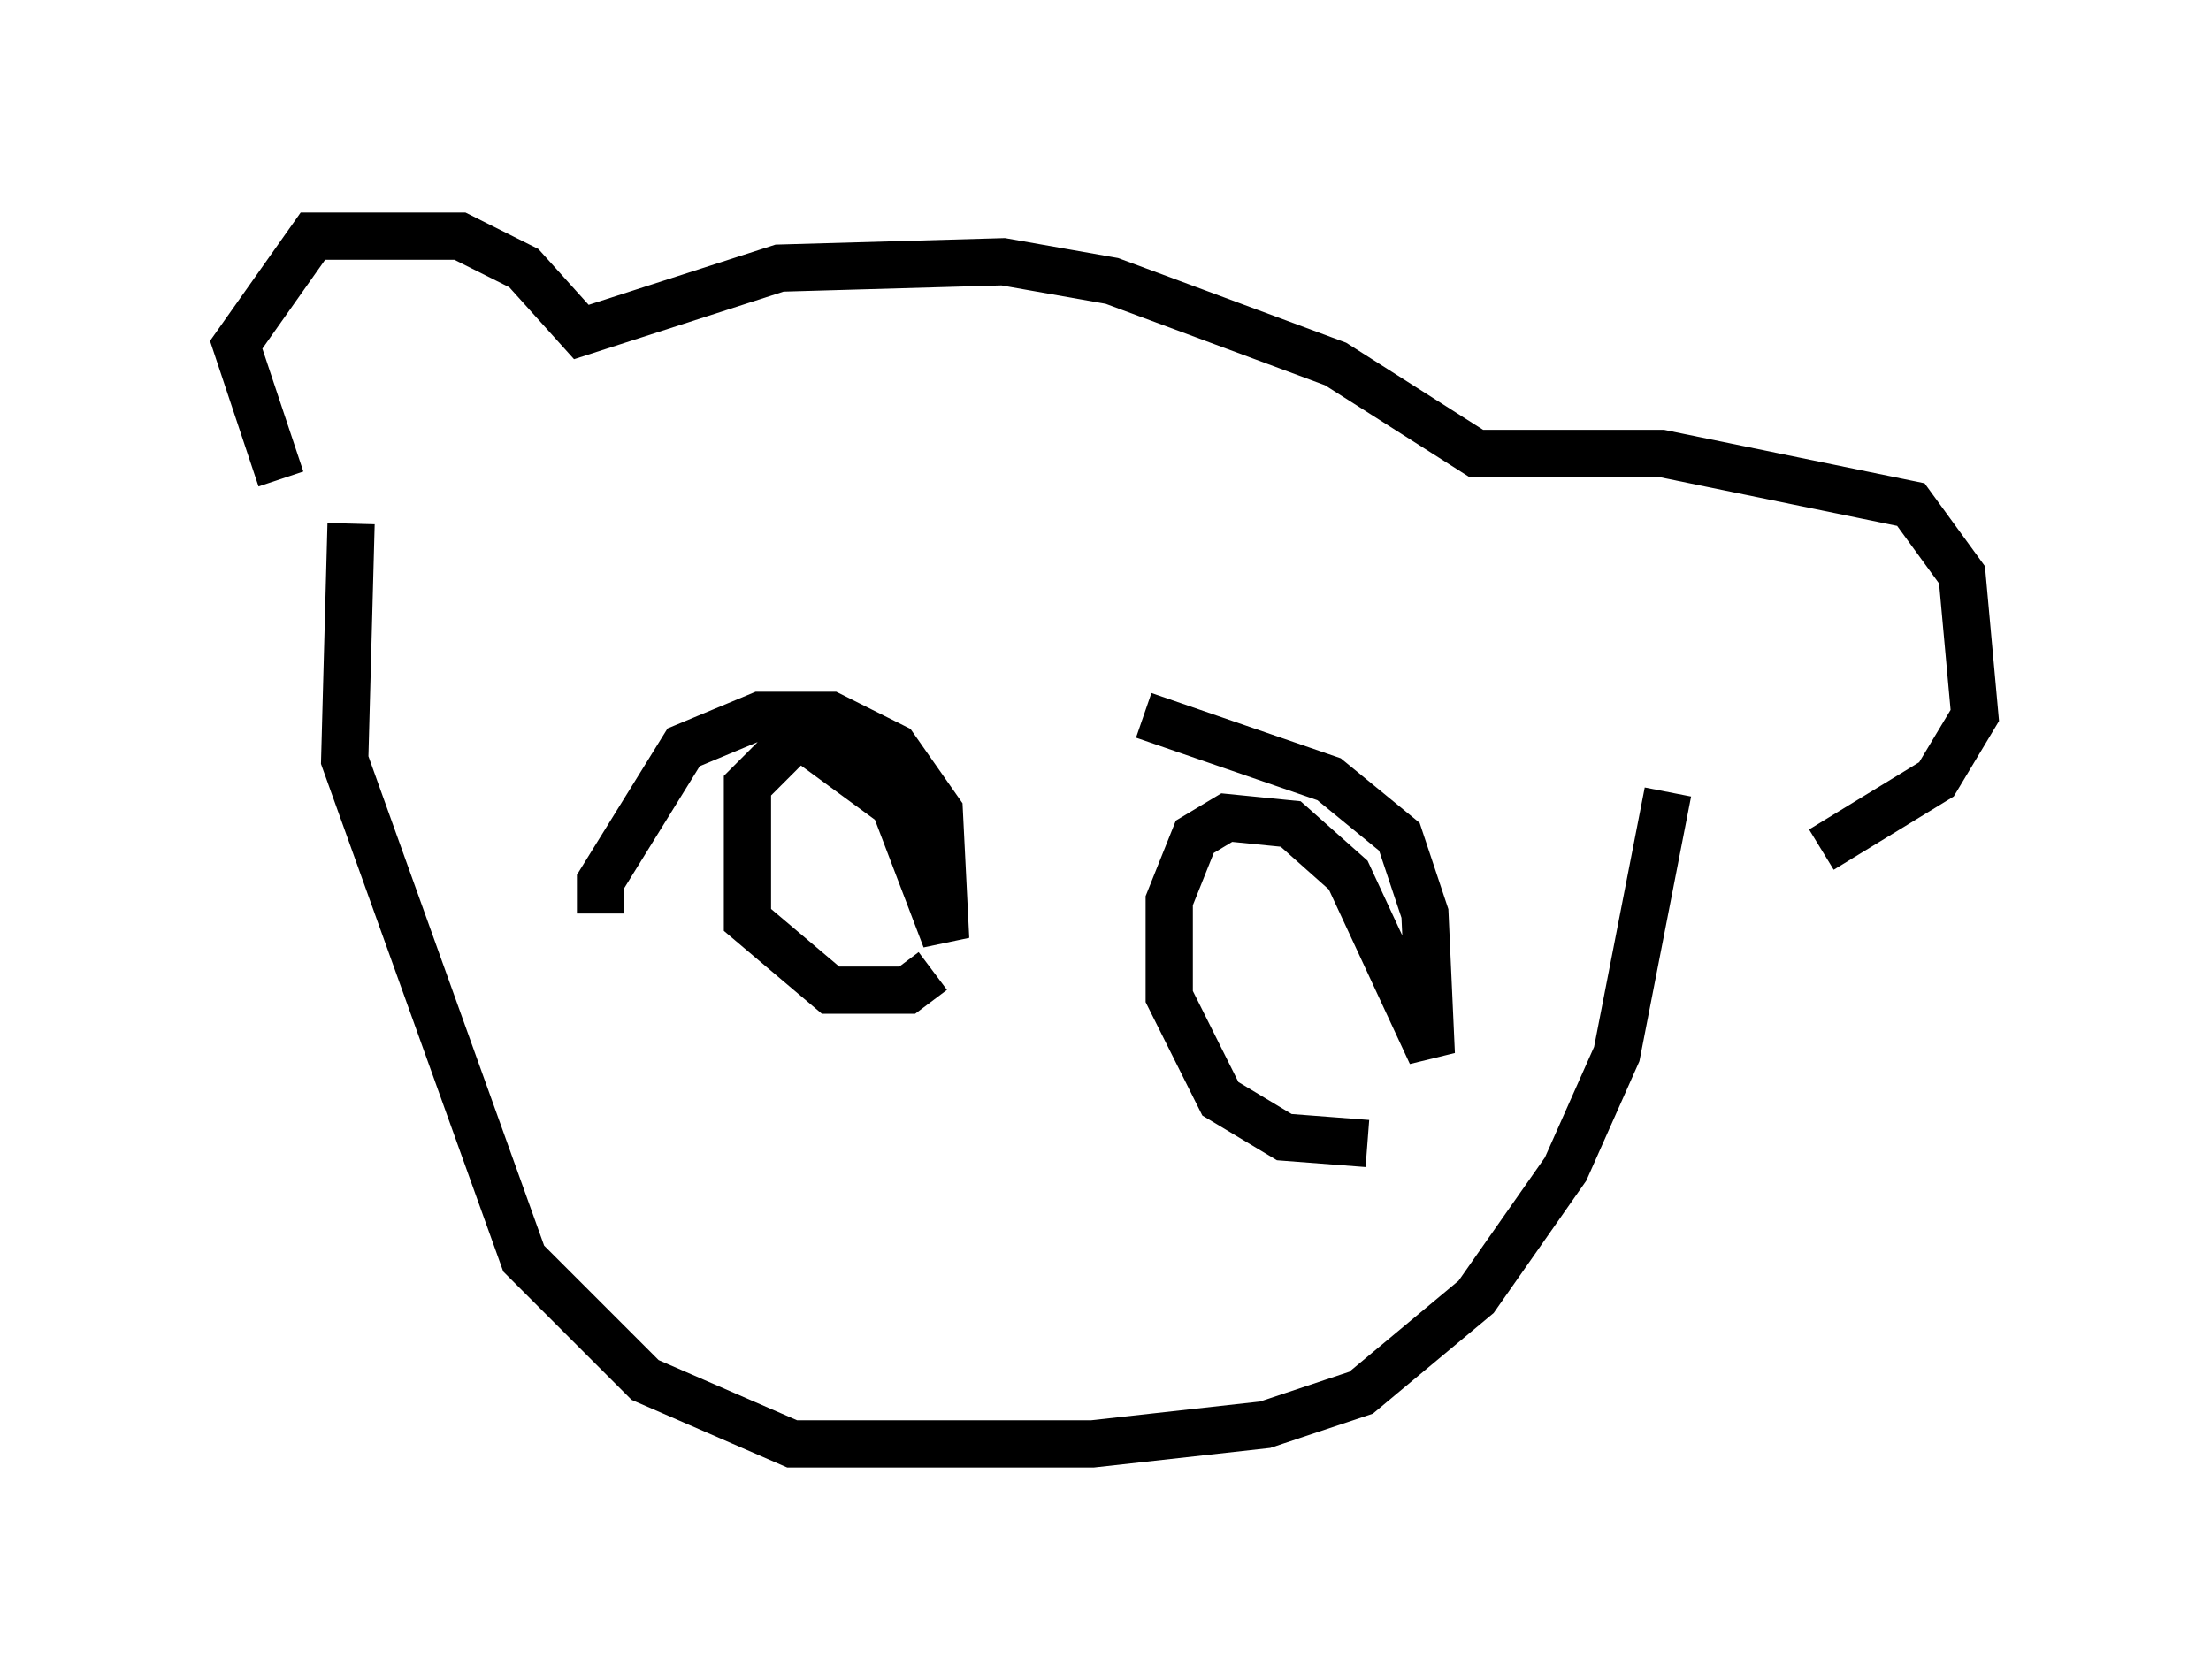 <?xml version="1.0" encoding="utf-8" ?>
<svg baseProfile="full" height="35.575" version="1.1" width="46.806" xmlns="http://www.w3.org/2000/svg" xmlns:ev="http://www.w3.org/2001/xml-events" xmlns:xlink="http://www.w3.org/1999/xlink"><defs /><rect fill="white" height="35.575" width="46.806" x="0" y="0" /><path d="M6.759, 11.225 m-0.812, -1.083 l-0.947, -2.842 1.624, -2.3 l3.112, 0.0 1.353, 0.677 l1.218, 1.353 4.195, -1.353 l4.736, -0.135 2.3, 0.406 l4.736, 1.759 2.977, 1.894 l3.924, 0.0 5.277, 1.083 l1.083, 1.488 0.271, 2.977 l-0.812, 1.353 -2.436, 1.488 m-25.845, 1.353 l0.0, -0.677 1.759, -2.842 l1.624, -0.677 1.488, 0.0 l1.353, 0.677 0.947, 1.353 l0.135, 2.706 -1.083, -2.842 l-2.03, -1.488 -1.083, 1.083 l0.0, 2.842 1.759, 1.488 l1.624, 0.0 0.541, -0.406 m4.465, -5.413 l3.924, 1.353 1.488, 1.218 l0.541, 1.624 0.135, 2.977 l-1.759, -3.789 -1.218, -1.083 l-1.353, -0.135 -0.677, 0.406 l-0.541, 1.353 0.0, 2.03 l1.083, 2.165 1.353, 0.812 l1.759, 0.135 m-21.515, -13.126 l-0.135, 5.007 3.789, 10.555 l2.571, 2.571 3.112, 1.353 l6.36, 0.0 3.654, -0.406 l2.03, -0.677 2.436, -2.03 l1.894, -2.706 1.083, -2.436 l1.083, -5.548 " fill="none" stroke="black" stroke-width="1" /></svg>